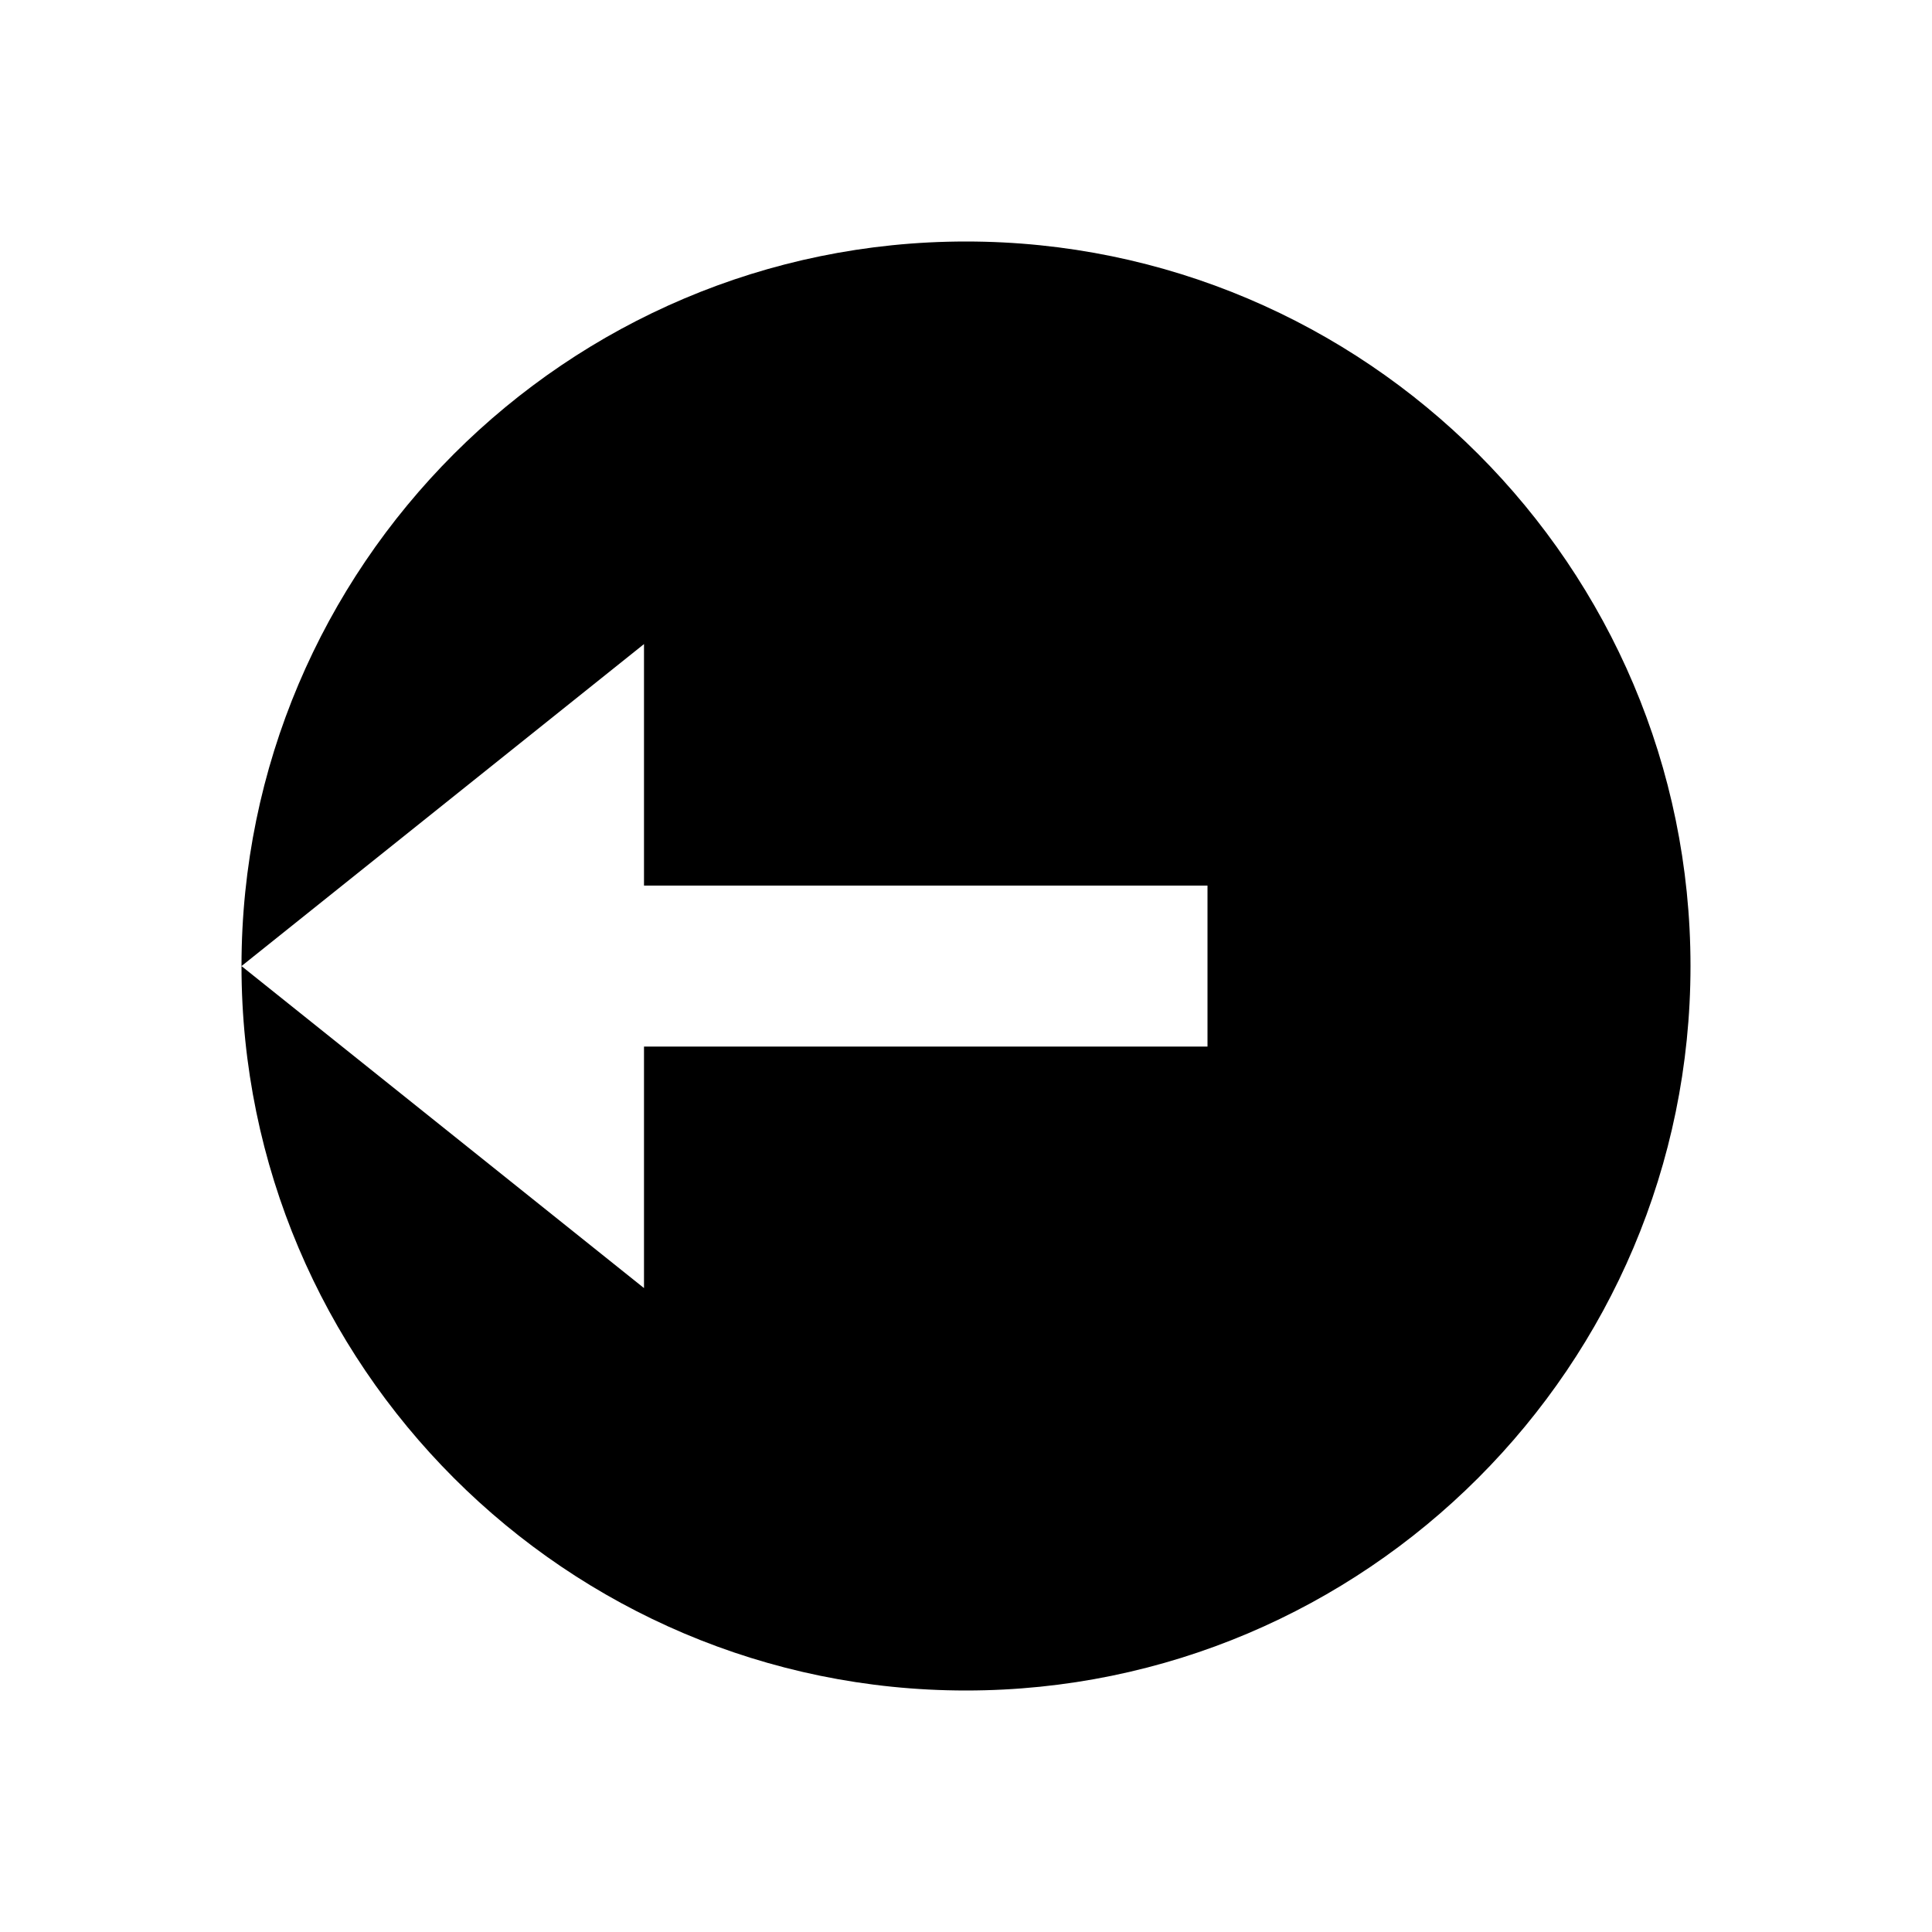 <svg width="24" height="24" viewBox="0 0 24 24" fill="none" xmlns="http://www.w3.org/2000/svg">
<path d="M12 3C7.037 3 3 7.037 3 12V12.001L8 8.001V11.001H15V13.001H8V16.001L3 12.001C3.001 16.964 7.037 21 12 21C16.963 21 21 16.963 21 12C21 7.037 16.963 3 12 3Z" fill="black"/>
</svg>

